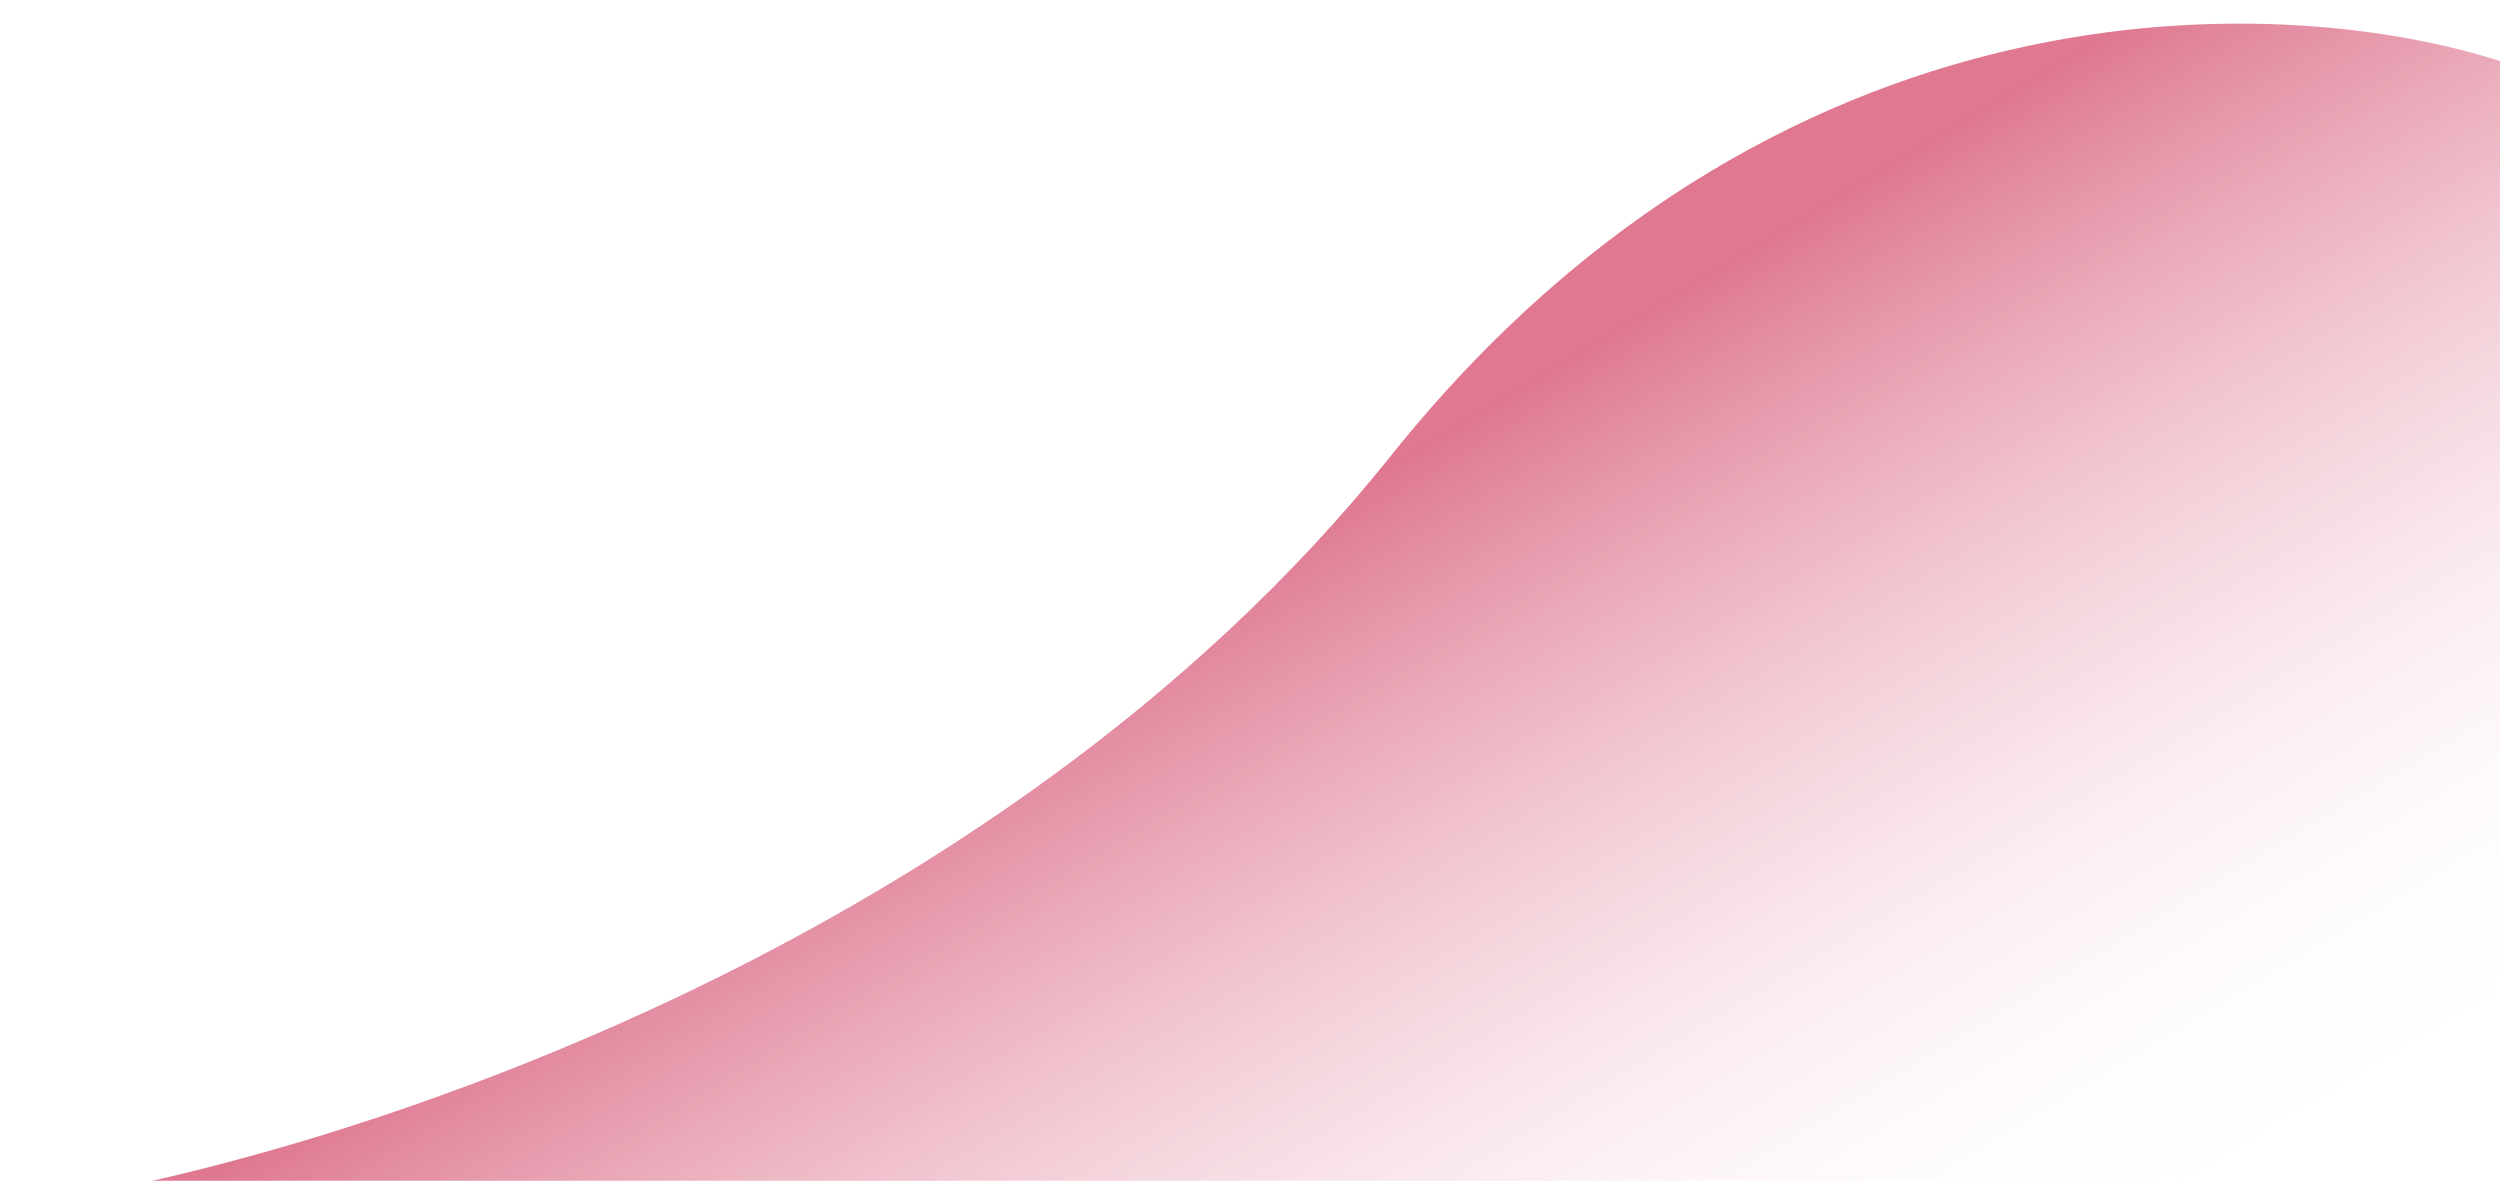 <svg width="741" height="350" viewBox="0 0 741 350" fill="none" xmlns="http://www.w3.org/2000/svg">
<g filter="url(#filter0_i_148_4)">
<path d="M404.336 128.006C285.911 276.122 85.435 337.717 0 350H741V13.864C678.122 -9.804 522.76 -20.11 404.336 128.006Z" fill="url(#paint0_linear_148_4)"/>
</g>
<defs>
<filter id="filter0_i_148_4" x="0" y="0" width="749" height="357" filterUnits="userSpaceOnUse" color-interpolation-filters="sRGB">
<feFlood flood-opacity="0" result="BackgroundImageFix"/>
<feBlend mode="normal" in="SourceGraphic" in2="BackgroundImageFix" result="shape"/>
<feColorMatrix in="SourceAlpha" type="matrix" values="0 0 0 0 0 0 0 0 0 0 0 0 0 0 0 0 0 0 127 0" result="hardAlpha"/>
<feOffset dx="8" dy="7"/>
<feGaussianBlur stdDeviation="15.5"/>
<feComposite in2="hardAlpha" operator="arithmetic" k2="-1" k3="1"/>
<feColorMatrix type="matrix" values="0 0 0 0 1 0 0 0 0 1 0 0 0 0 1 0 0 0 0.8 0"/>
<feBlend mode="normal" in2="shape" result="effect1_innerShadow_148_4"/>
</filter>
<linearGradient id="paint0_linear_148_4" x1="416.918" y1="-48.023" x2="653.926" y2="345.503" gradientUnits="userSpaceOnUse">
<stop offset="0.318" stop-color="#CC2B52" stop-opacity="0.64"/>
<stop offset="1" stop-color="white" stop-opacity="0"/>
</linearGradient>
</defs>
</svg>
